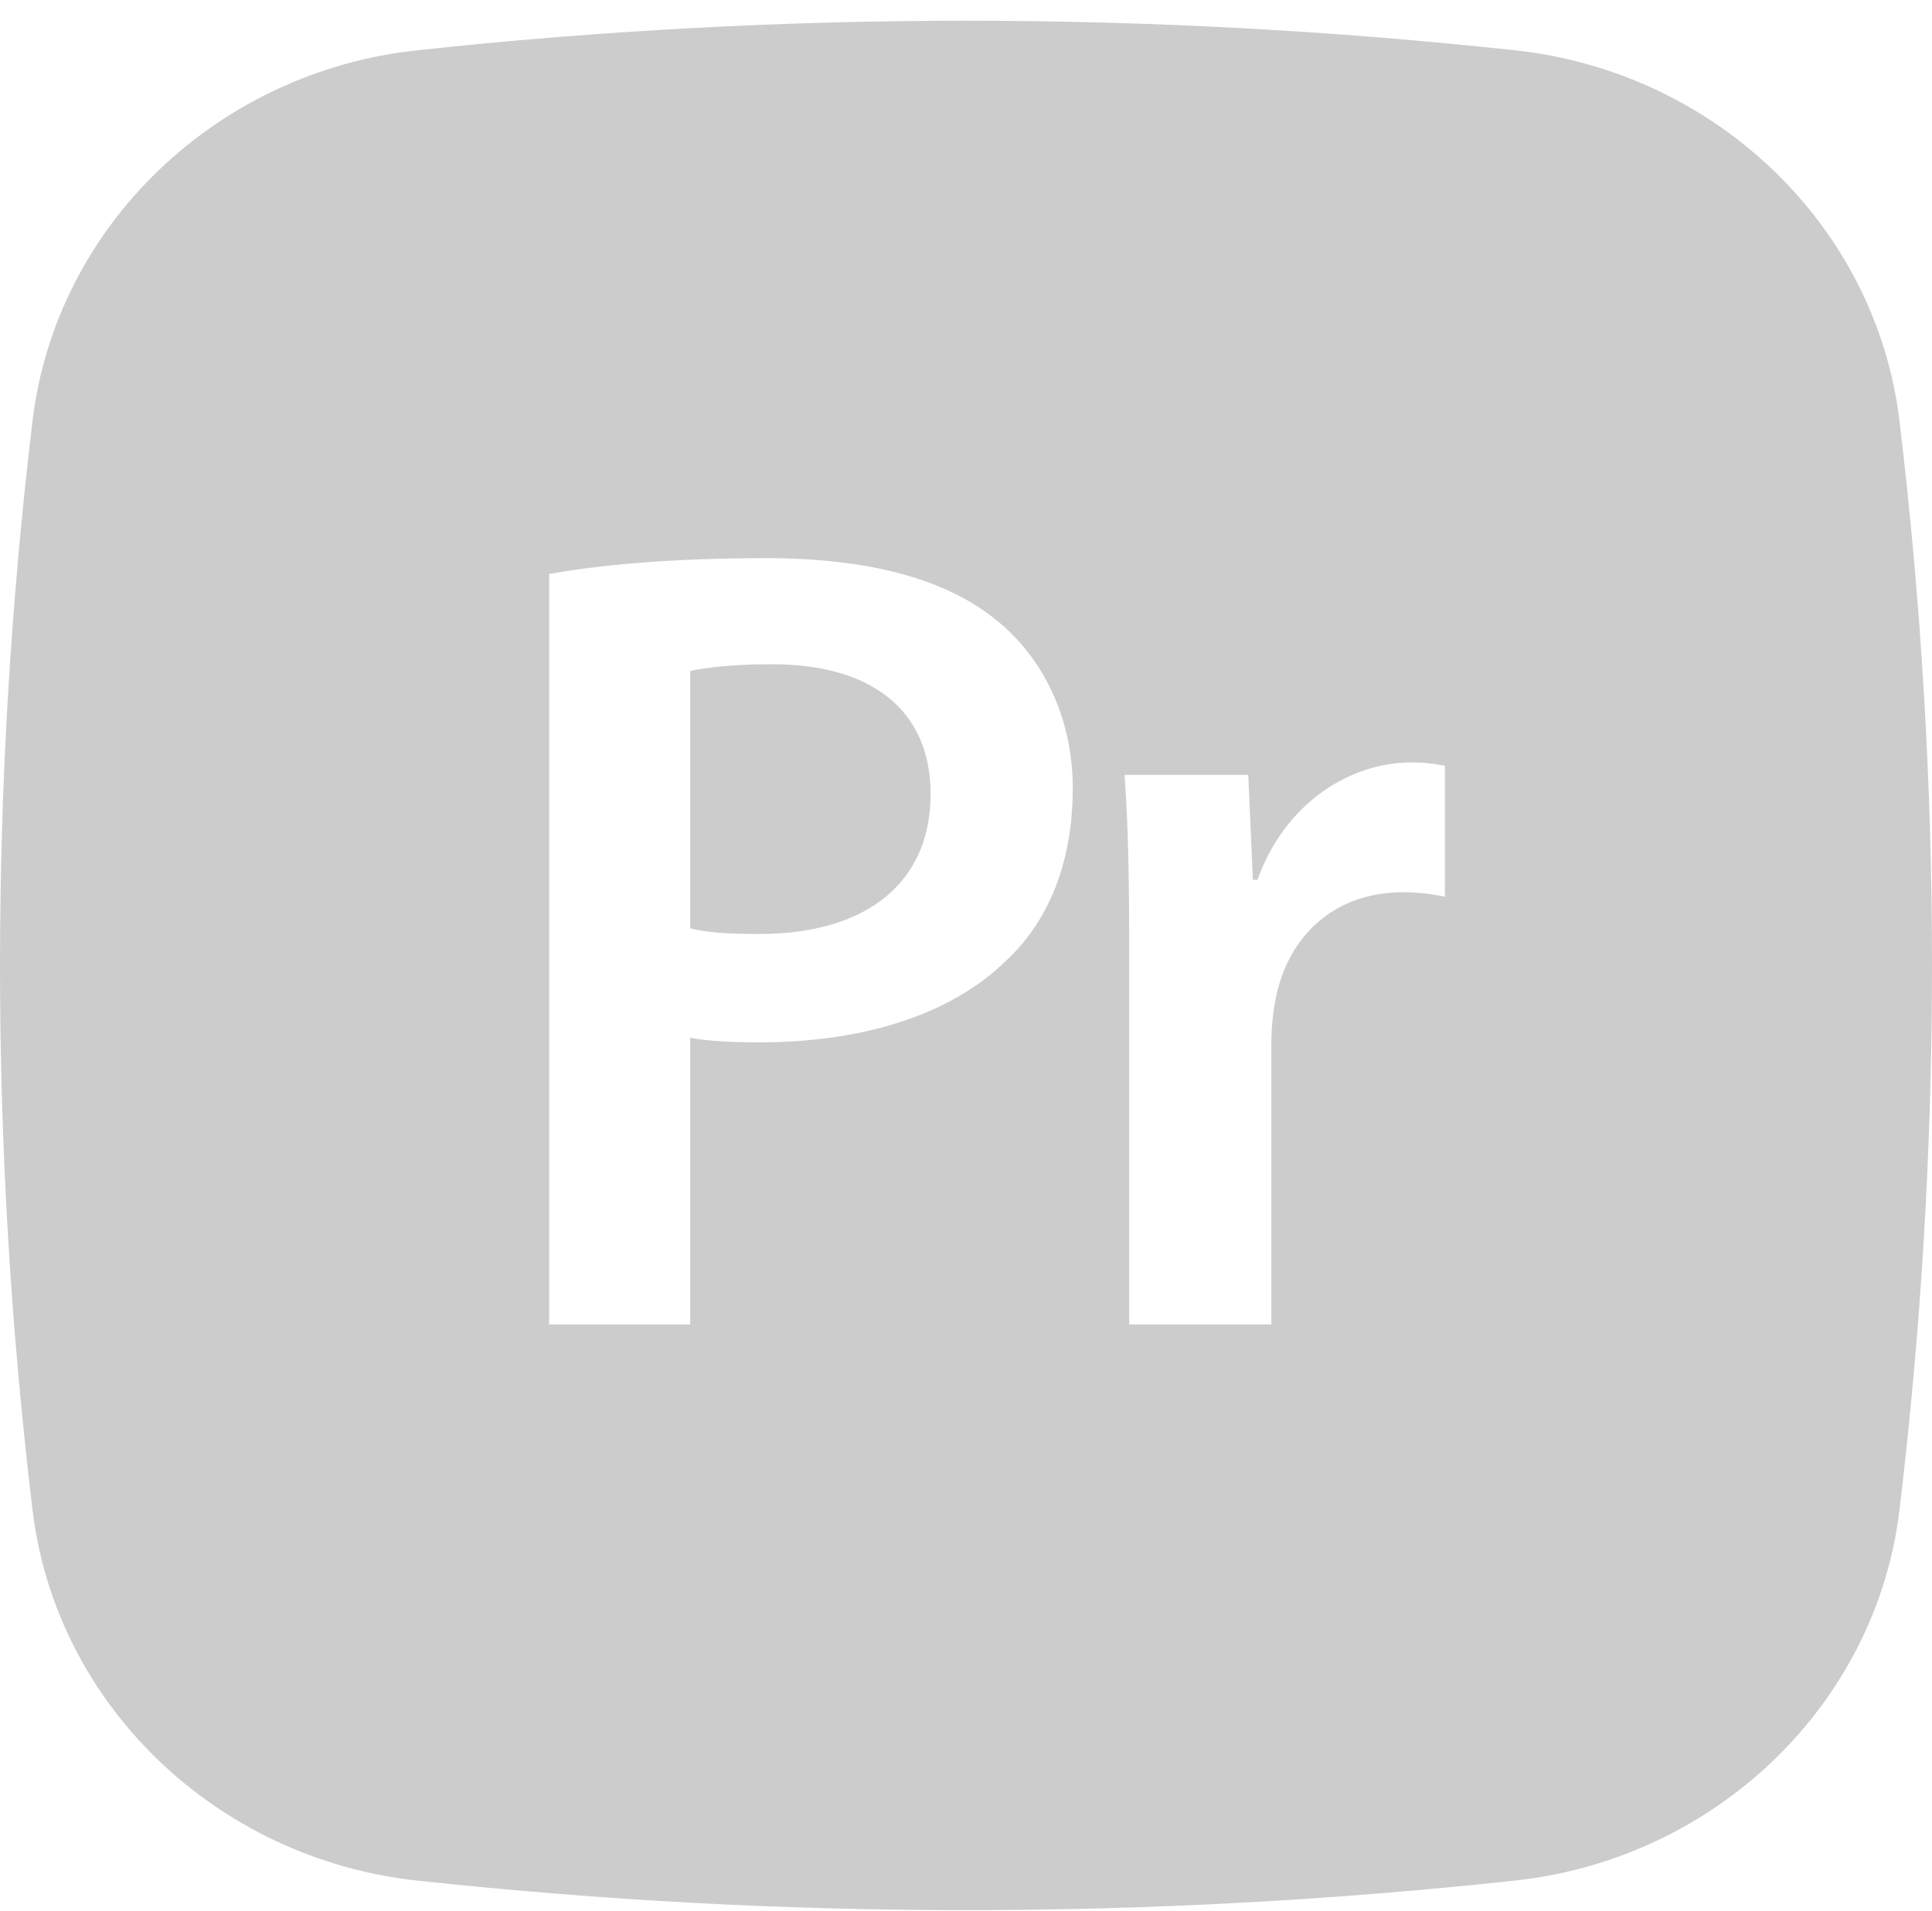 <svg width="91" height="90" viewBox="0 0 91 90" fill="none" xmlns="http://www.w3.org/2000/svg">
<path d="M36.373 31.289C34.521 31.289 33.215 31.448 32.507 31.608V43.729C33.323 43.942 34.412 43.995 35.774 43.995C40.783 43.995 43.832 41.603 43.832 37.403C43.832 33.416 41.001 31.289 36.373 31.289Z" fill="#CCCCCC"/>
<path fill-rule="evenodd" clip-rule="evenodd" d="M19.612 2.373C36.818 0.511 54.182 0.511 71.388 2.373C80.788 3.398 88.366 10.623 89.47 19.835C91.51 36.87 91.51 54.078 89.47 71.113C88.366 80.325 80.788 87.55 71.393 88.58C54.185 90.442 36.82 90.442 19.612 88.58C10.213 87.55 2.634 80.325 1.531 71.118C-0.51 54.082 -0.51 36.871 1.531 19.835C2.634 10.623 10.213 3.398 19.612 2.373ZM32.507 62.389H25.864V27.036C28.26 26.611 31.581 26.292 36.1 26.292C41.001 26.292 44.594 27.302 46.936 29.216C49.114 30.97 50.529 33.788 50.529 37.137C50.529 40.539 49.44 43.357 47.371 45.271C44.698 47.876 40.511 49.099 35.774 49.099C34.521 49.099 33.378 49.045 32.507 48.886V62.389ZM59.884 62.389H53.187V44.846C53.187 41.337 53.138 38.838 52.969 36.499H58.795L59.013 41.443H59.231C60.538 37.775 63.641 35.914 66.473 35.914C67.126 35.914 67.512 35.967 68.057 36.074V42.241C67.411 42.102 66.752 42.031 66.091 42.028C62.879 42.028 60.701 44.048 60.102 46.972C59.967 47.638 59.894 48.314 59.884 48.992V62.389Z" fill="#CCCCCC"/>
</svg>
